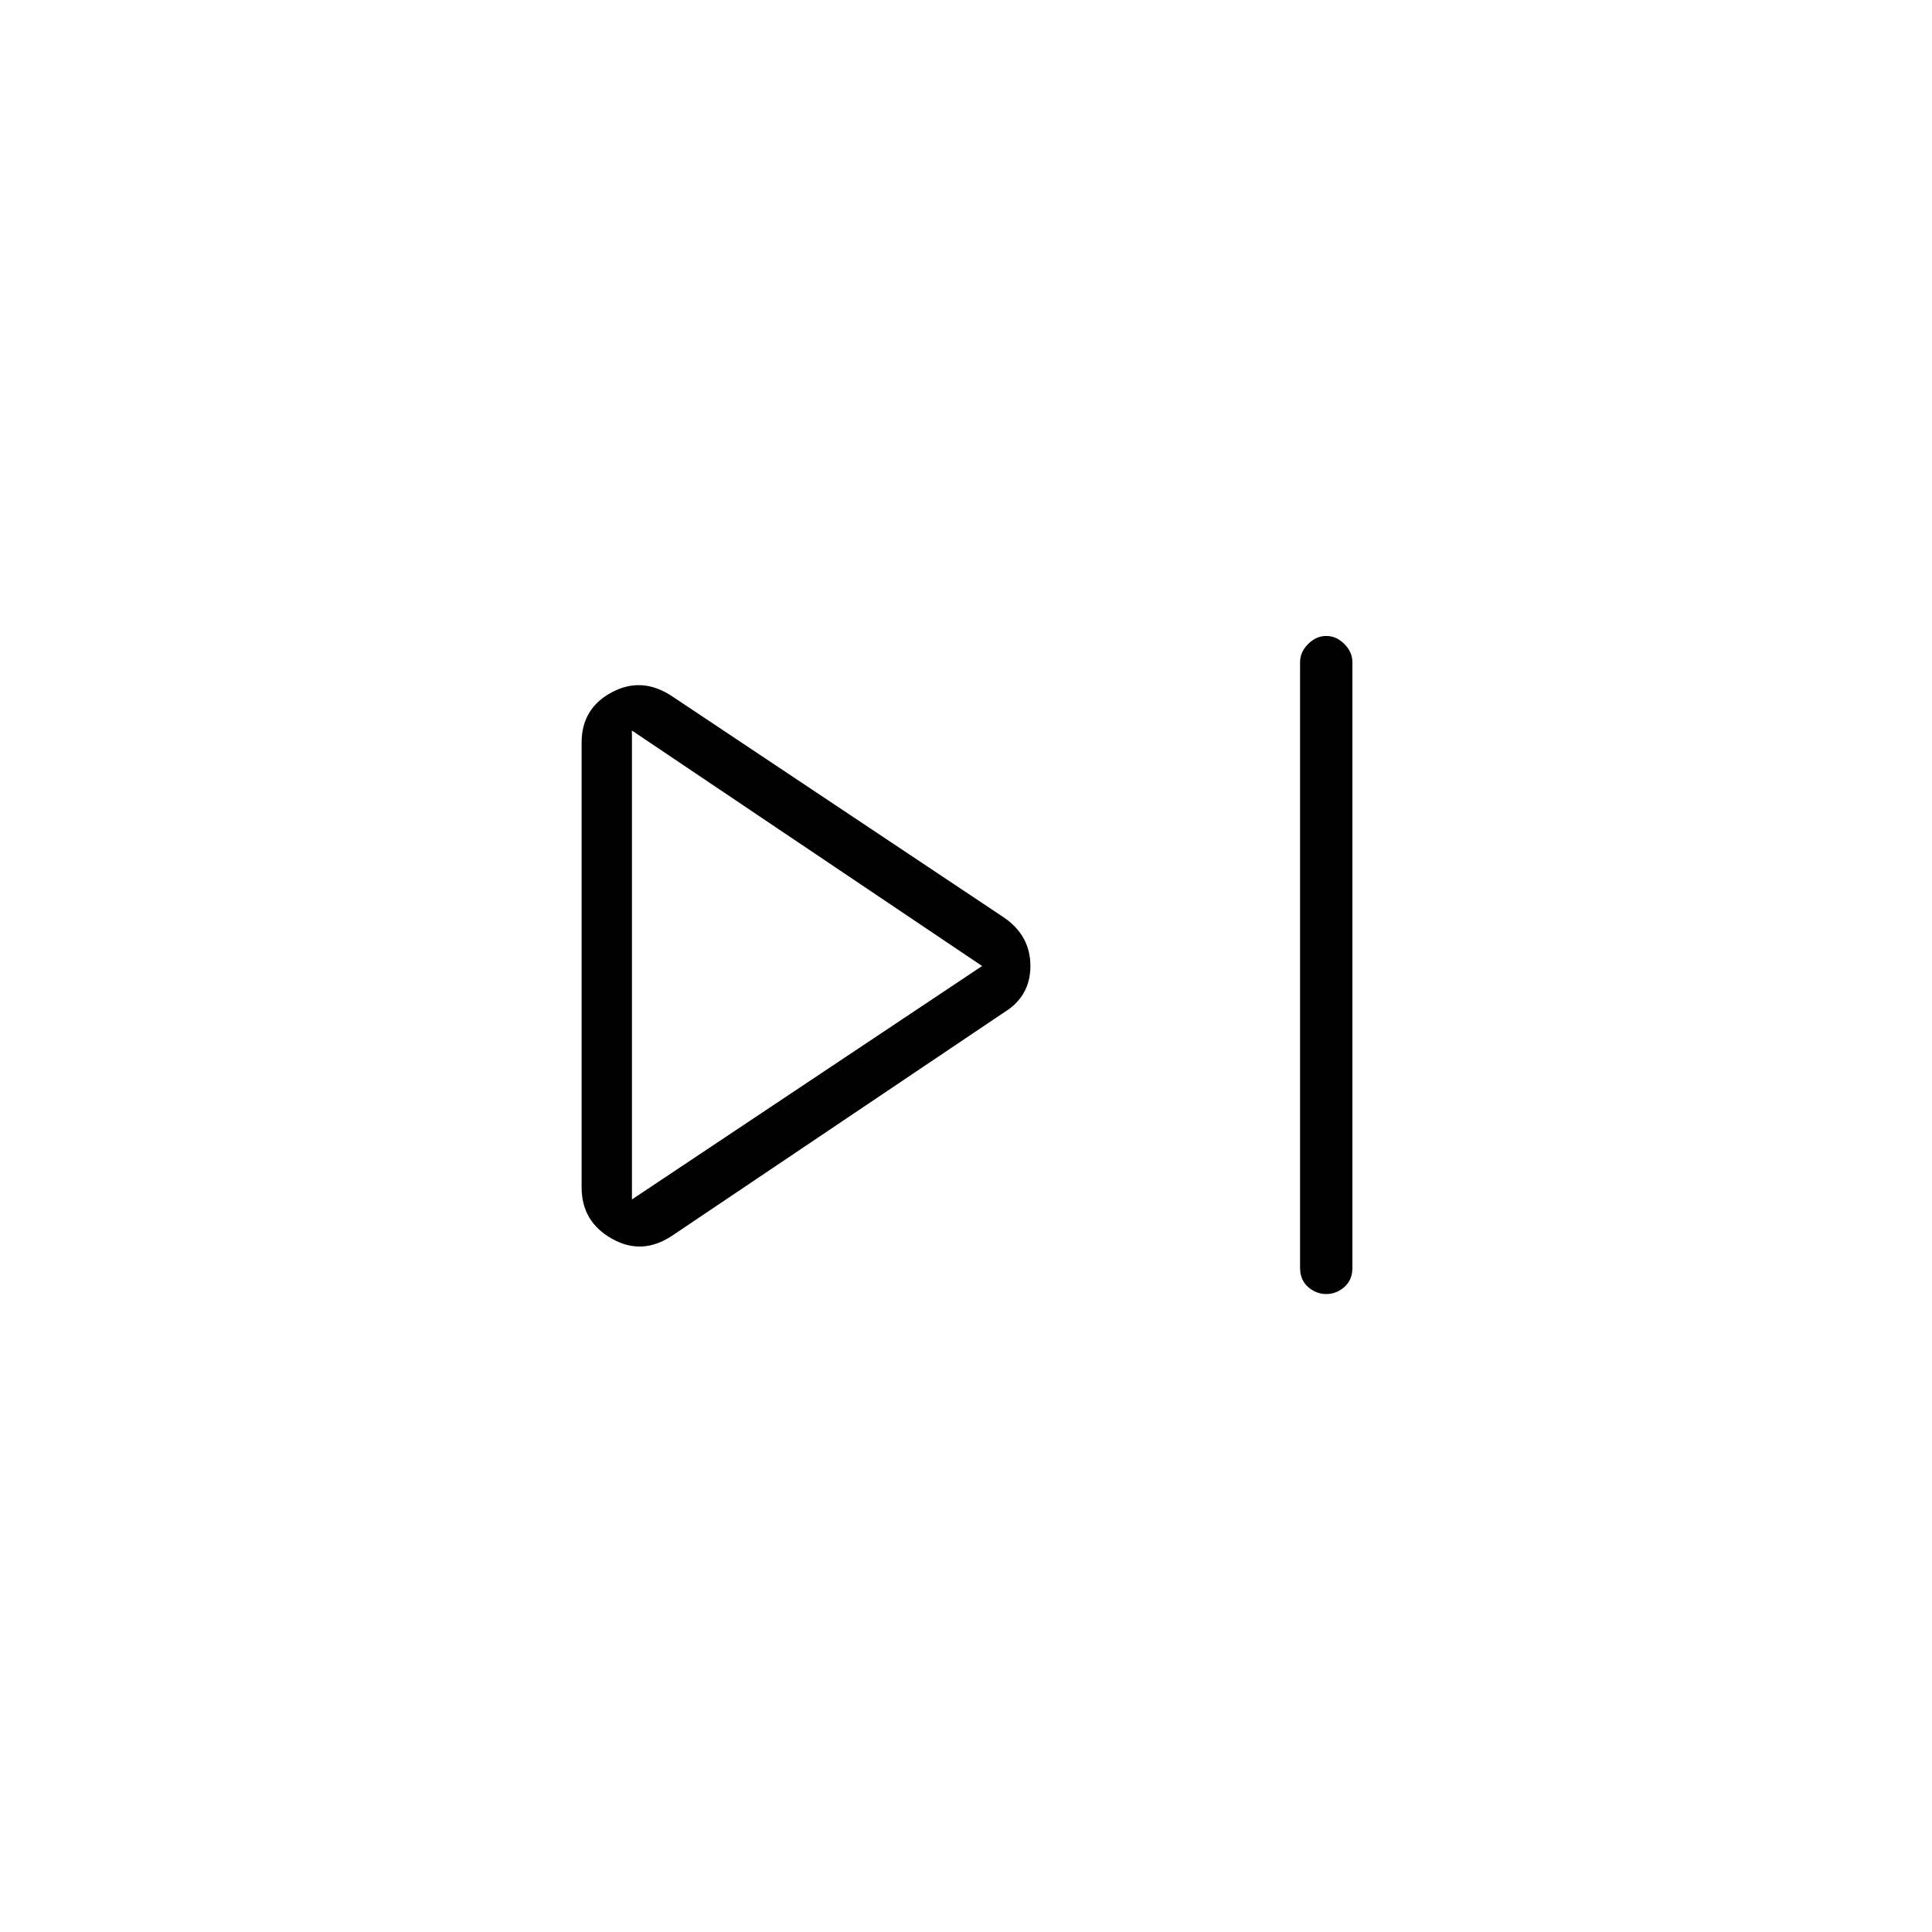 <svg xmlns="http://www.w3.org/2000/svg" height="24" width="24"><path d="M16.475 16.075Q16.35 16.075 16.25 15.988Q16.15 15.9 16.15 15.75V8.225Q16.15 8.1 16.25 8Q16.35 7.9 16.475 7.9Q16.6 7.9 16.7 8Q16.8 8.1 16.8 8.225V15.75Q16.8 15.9 16.7 15.988Q16.6 16.075 16.475 16.075ZM8.35 15.35Q7.975 15.6 7.6 15.387Q7.225 15.175 7.225 14.75V9.225Q7.225 8.8 7.6 8.6Q7.975 8.4 8.35 8.65L12.475 11.4Q12.8 11.625 12.8 12Q12.8 12.375 12.475 12.575ZM7.85 12ZM7.85 14.9 12.2 12 7.85 9.075Z"/></svg>